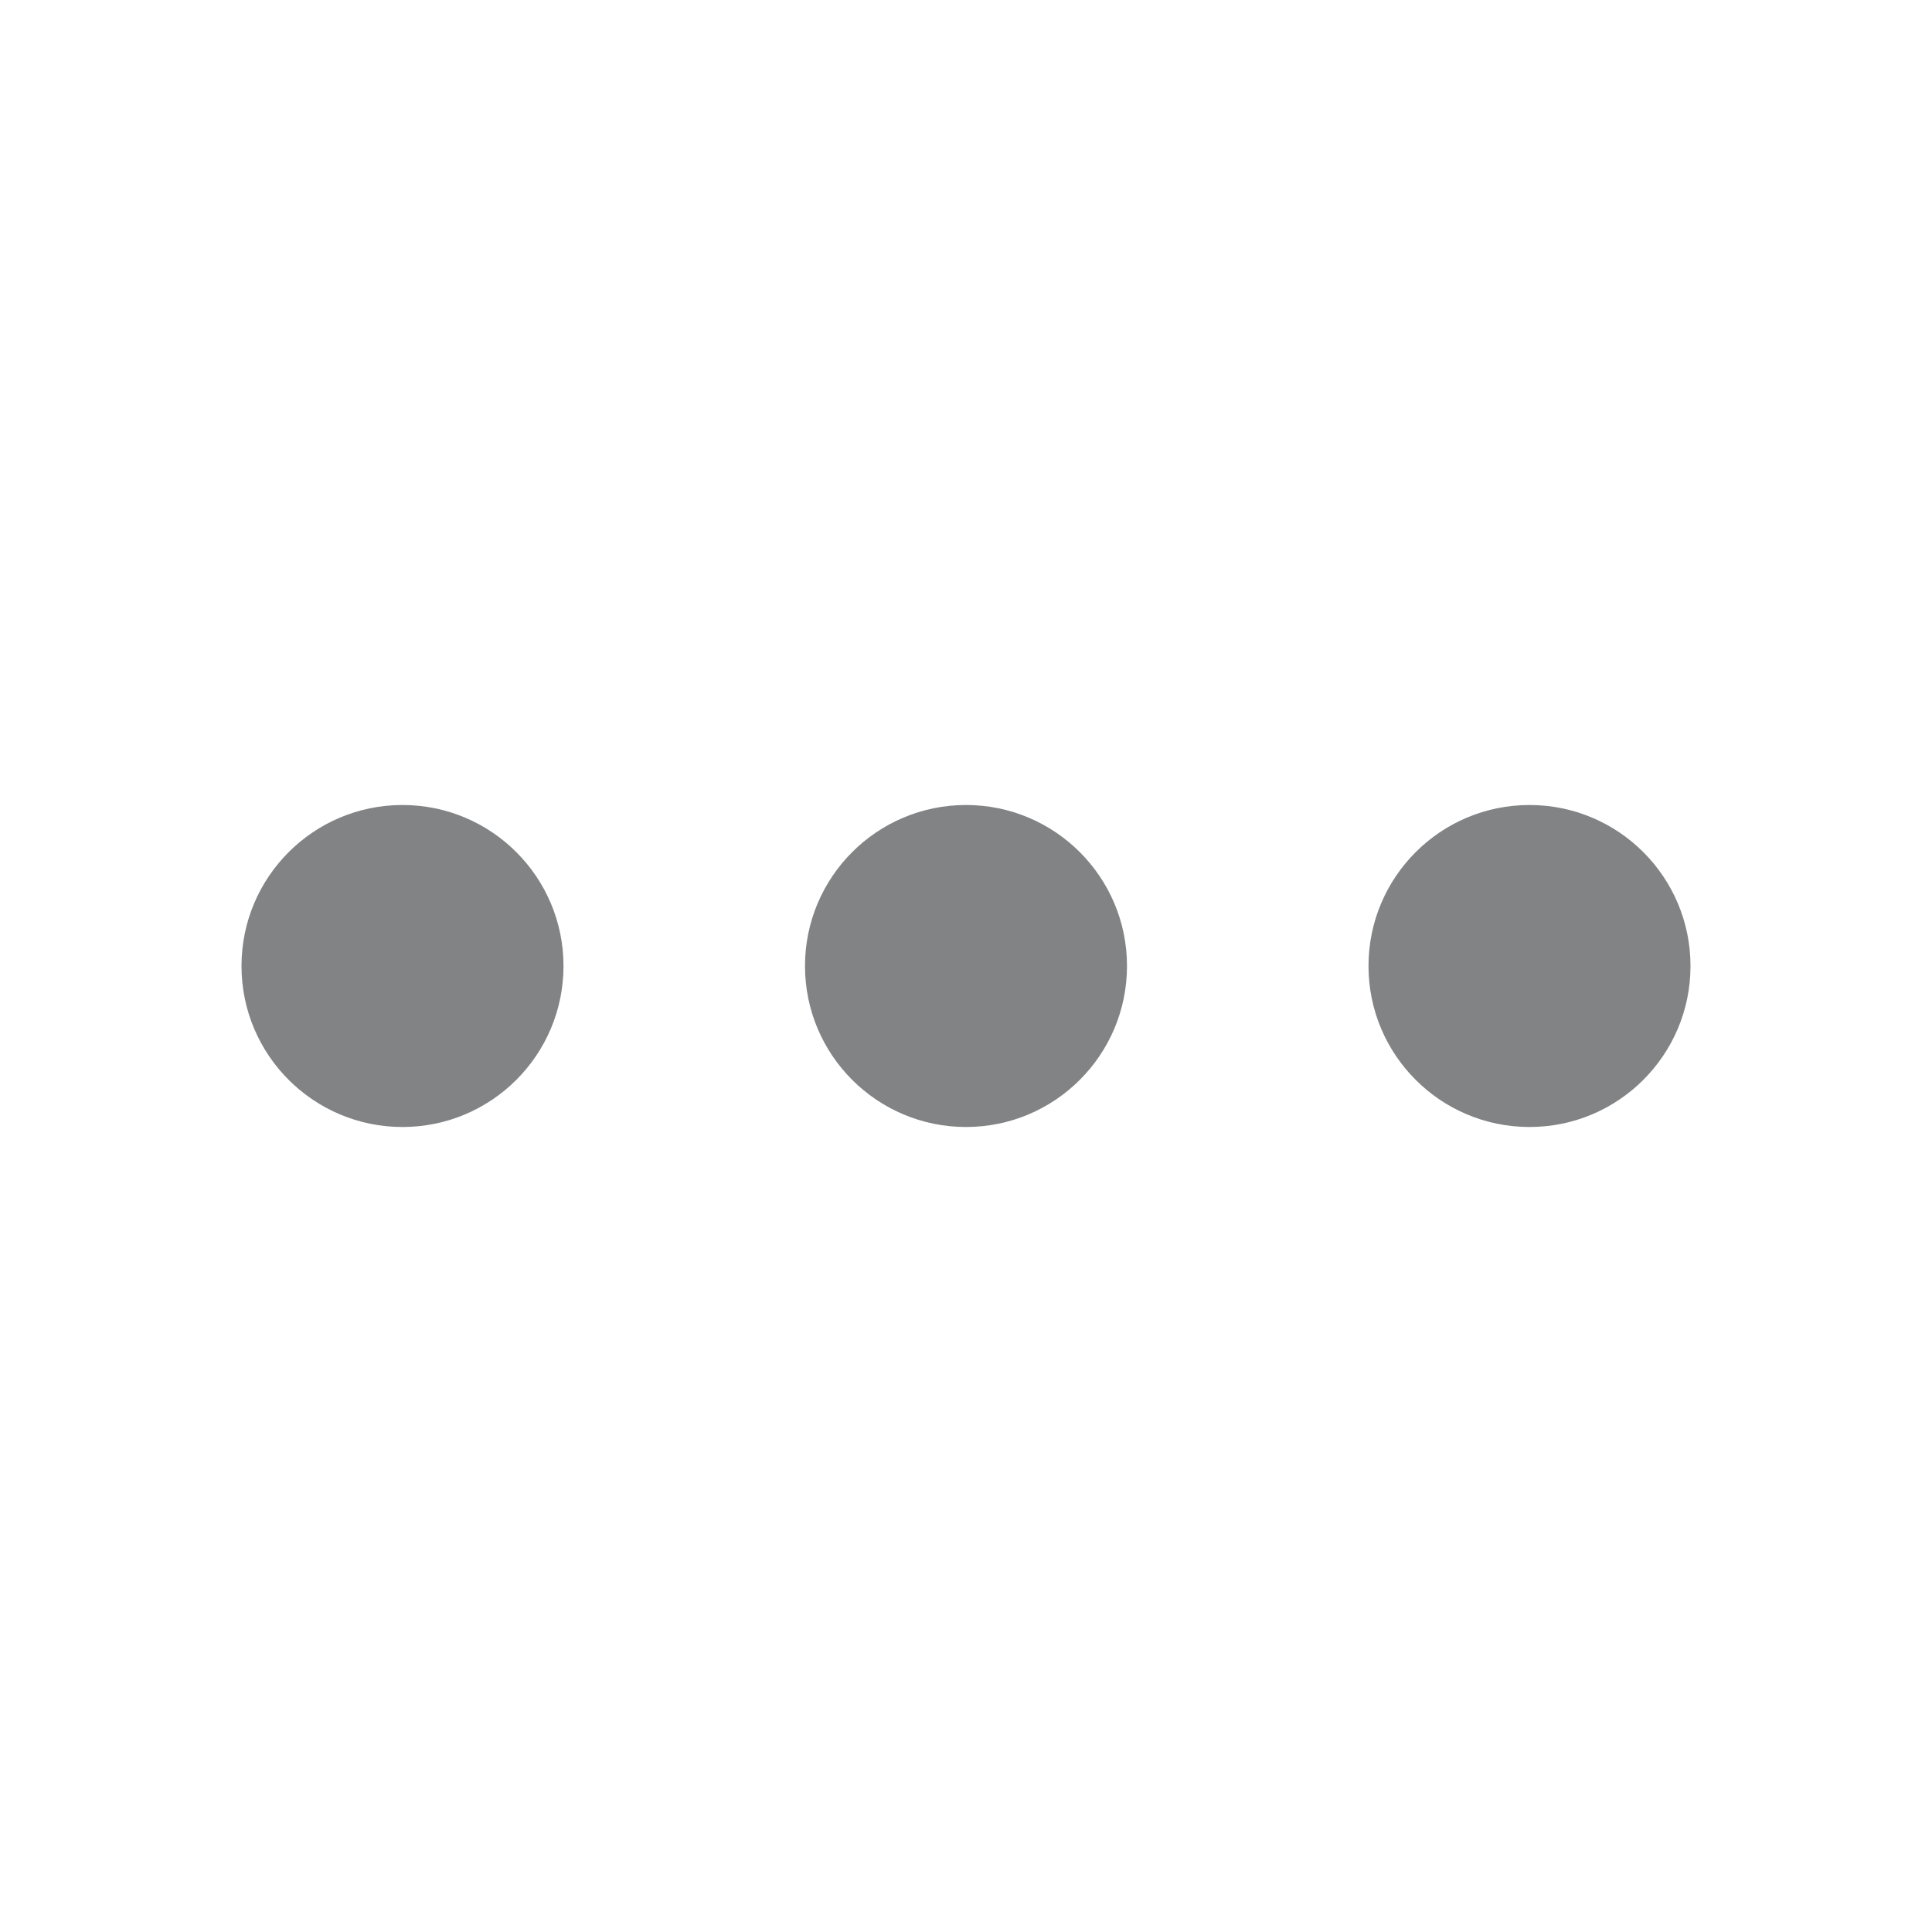 <svg xmlns:xlink="http://www.w3.org/1999/xlink" xmlns="http://www.w3.org/2000/svg" viewBox="0 0 24 24" aria-hidden="true" class="r-4qtqp9 r-yyyyoo r-1xvli5t r-dnmrzs r-bnwqim r-1plcrui r-lrvibr r-1hdv0qi" width="24"  height="24" ><g fill="#536471"><circle cx="5" cy="12" r="2" fill="#818384"></circle><circle cx="12" cy="12" r="2" fill="#818384"></circle><circle cx="19" cy="12" r="2" fill="#818384"></circle></g></svg>